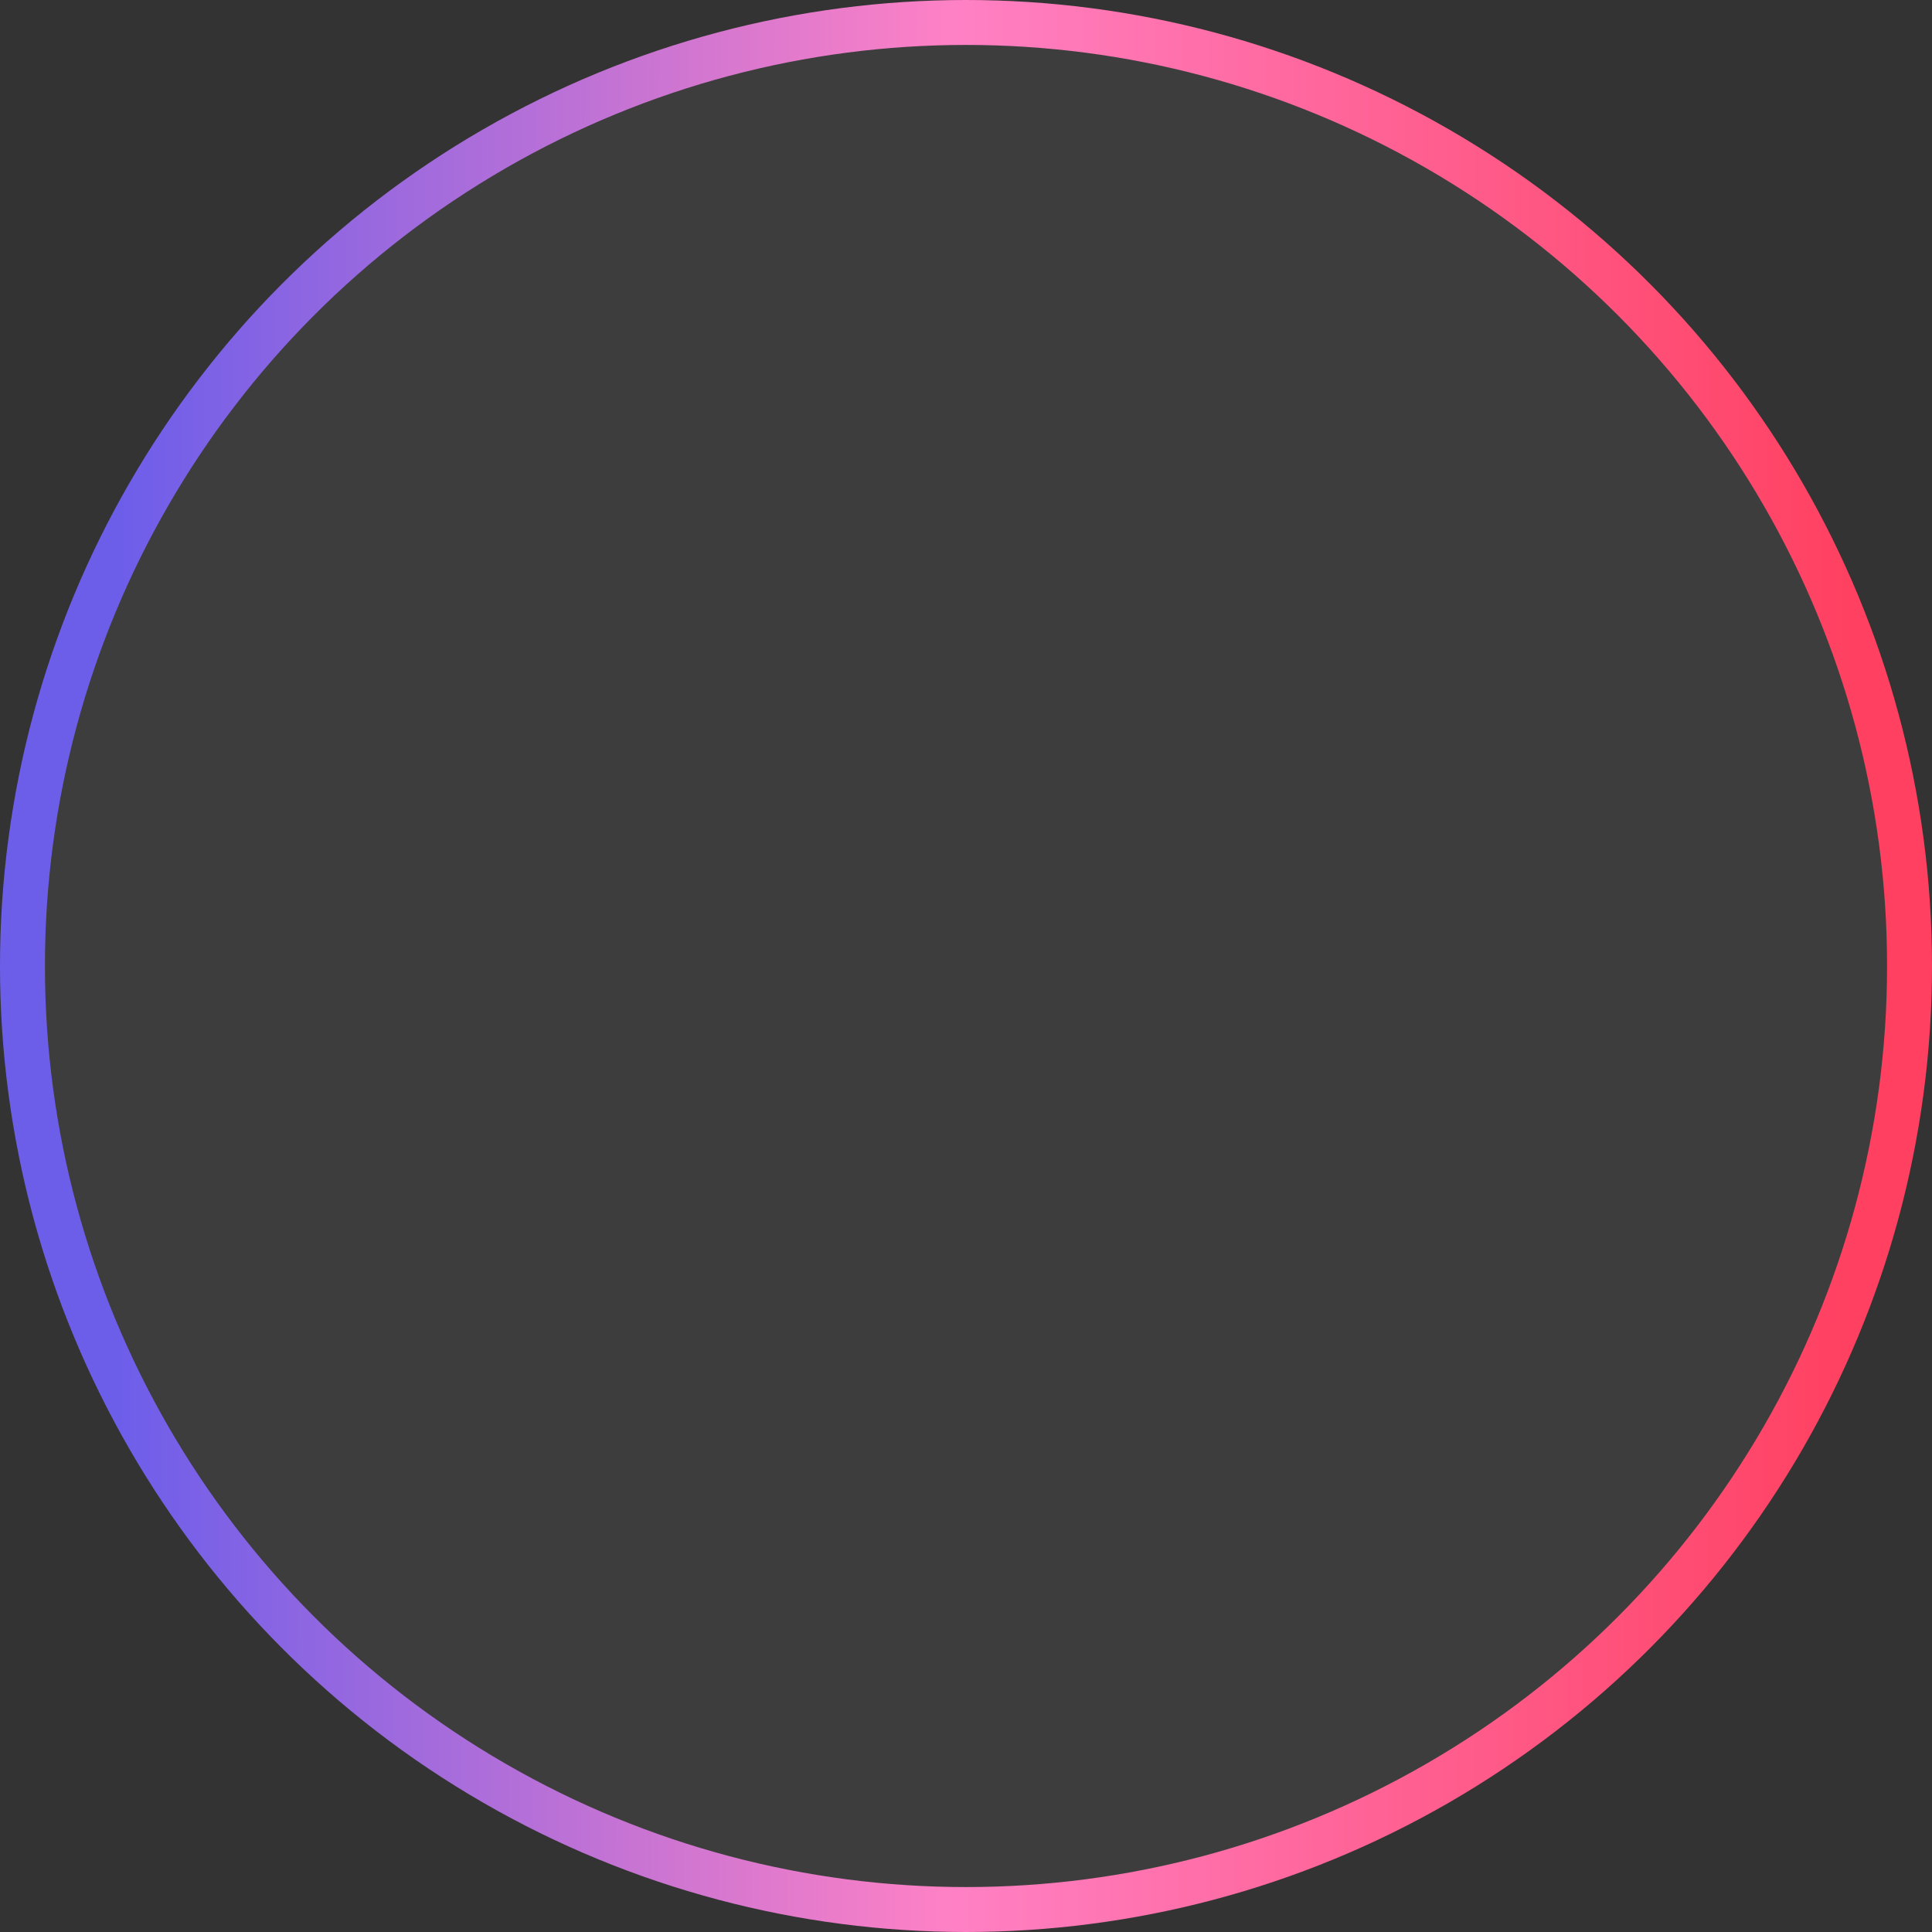 <svg width="43" height="43" viewBox="0 0 43 43" fill="none" xmlns="http://www.w3.org/2000/svg">
<rect x="0" y="0" width="43" height="43" fill="#333333" stroke="none"/>
<circle id="Ellipse 15" cx="21.5" cy="21.5" r="21" fill="white" fill-opacity="0.05" stroke="url(#paint0_linear_1_209)"/>
<defs>
<linearGradient id="paint0_linear_1_209" x1="41.289" y1="18.255" x2="2.679" y2="18.18" gradientUnits="userSpaceOnUse">
<stop stop-color="#FF4060"/>
<stop offset="0.521" stop-color="#FF81C5"/>
<stop offset="1" stop-color="#6D5EEA"/>
</linearGradient>
</defs>
</svg>
